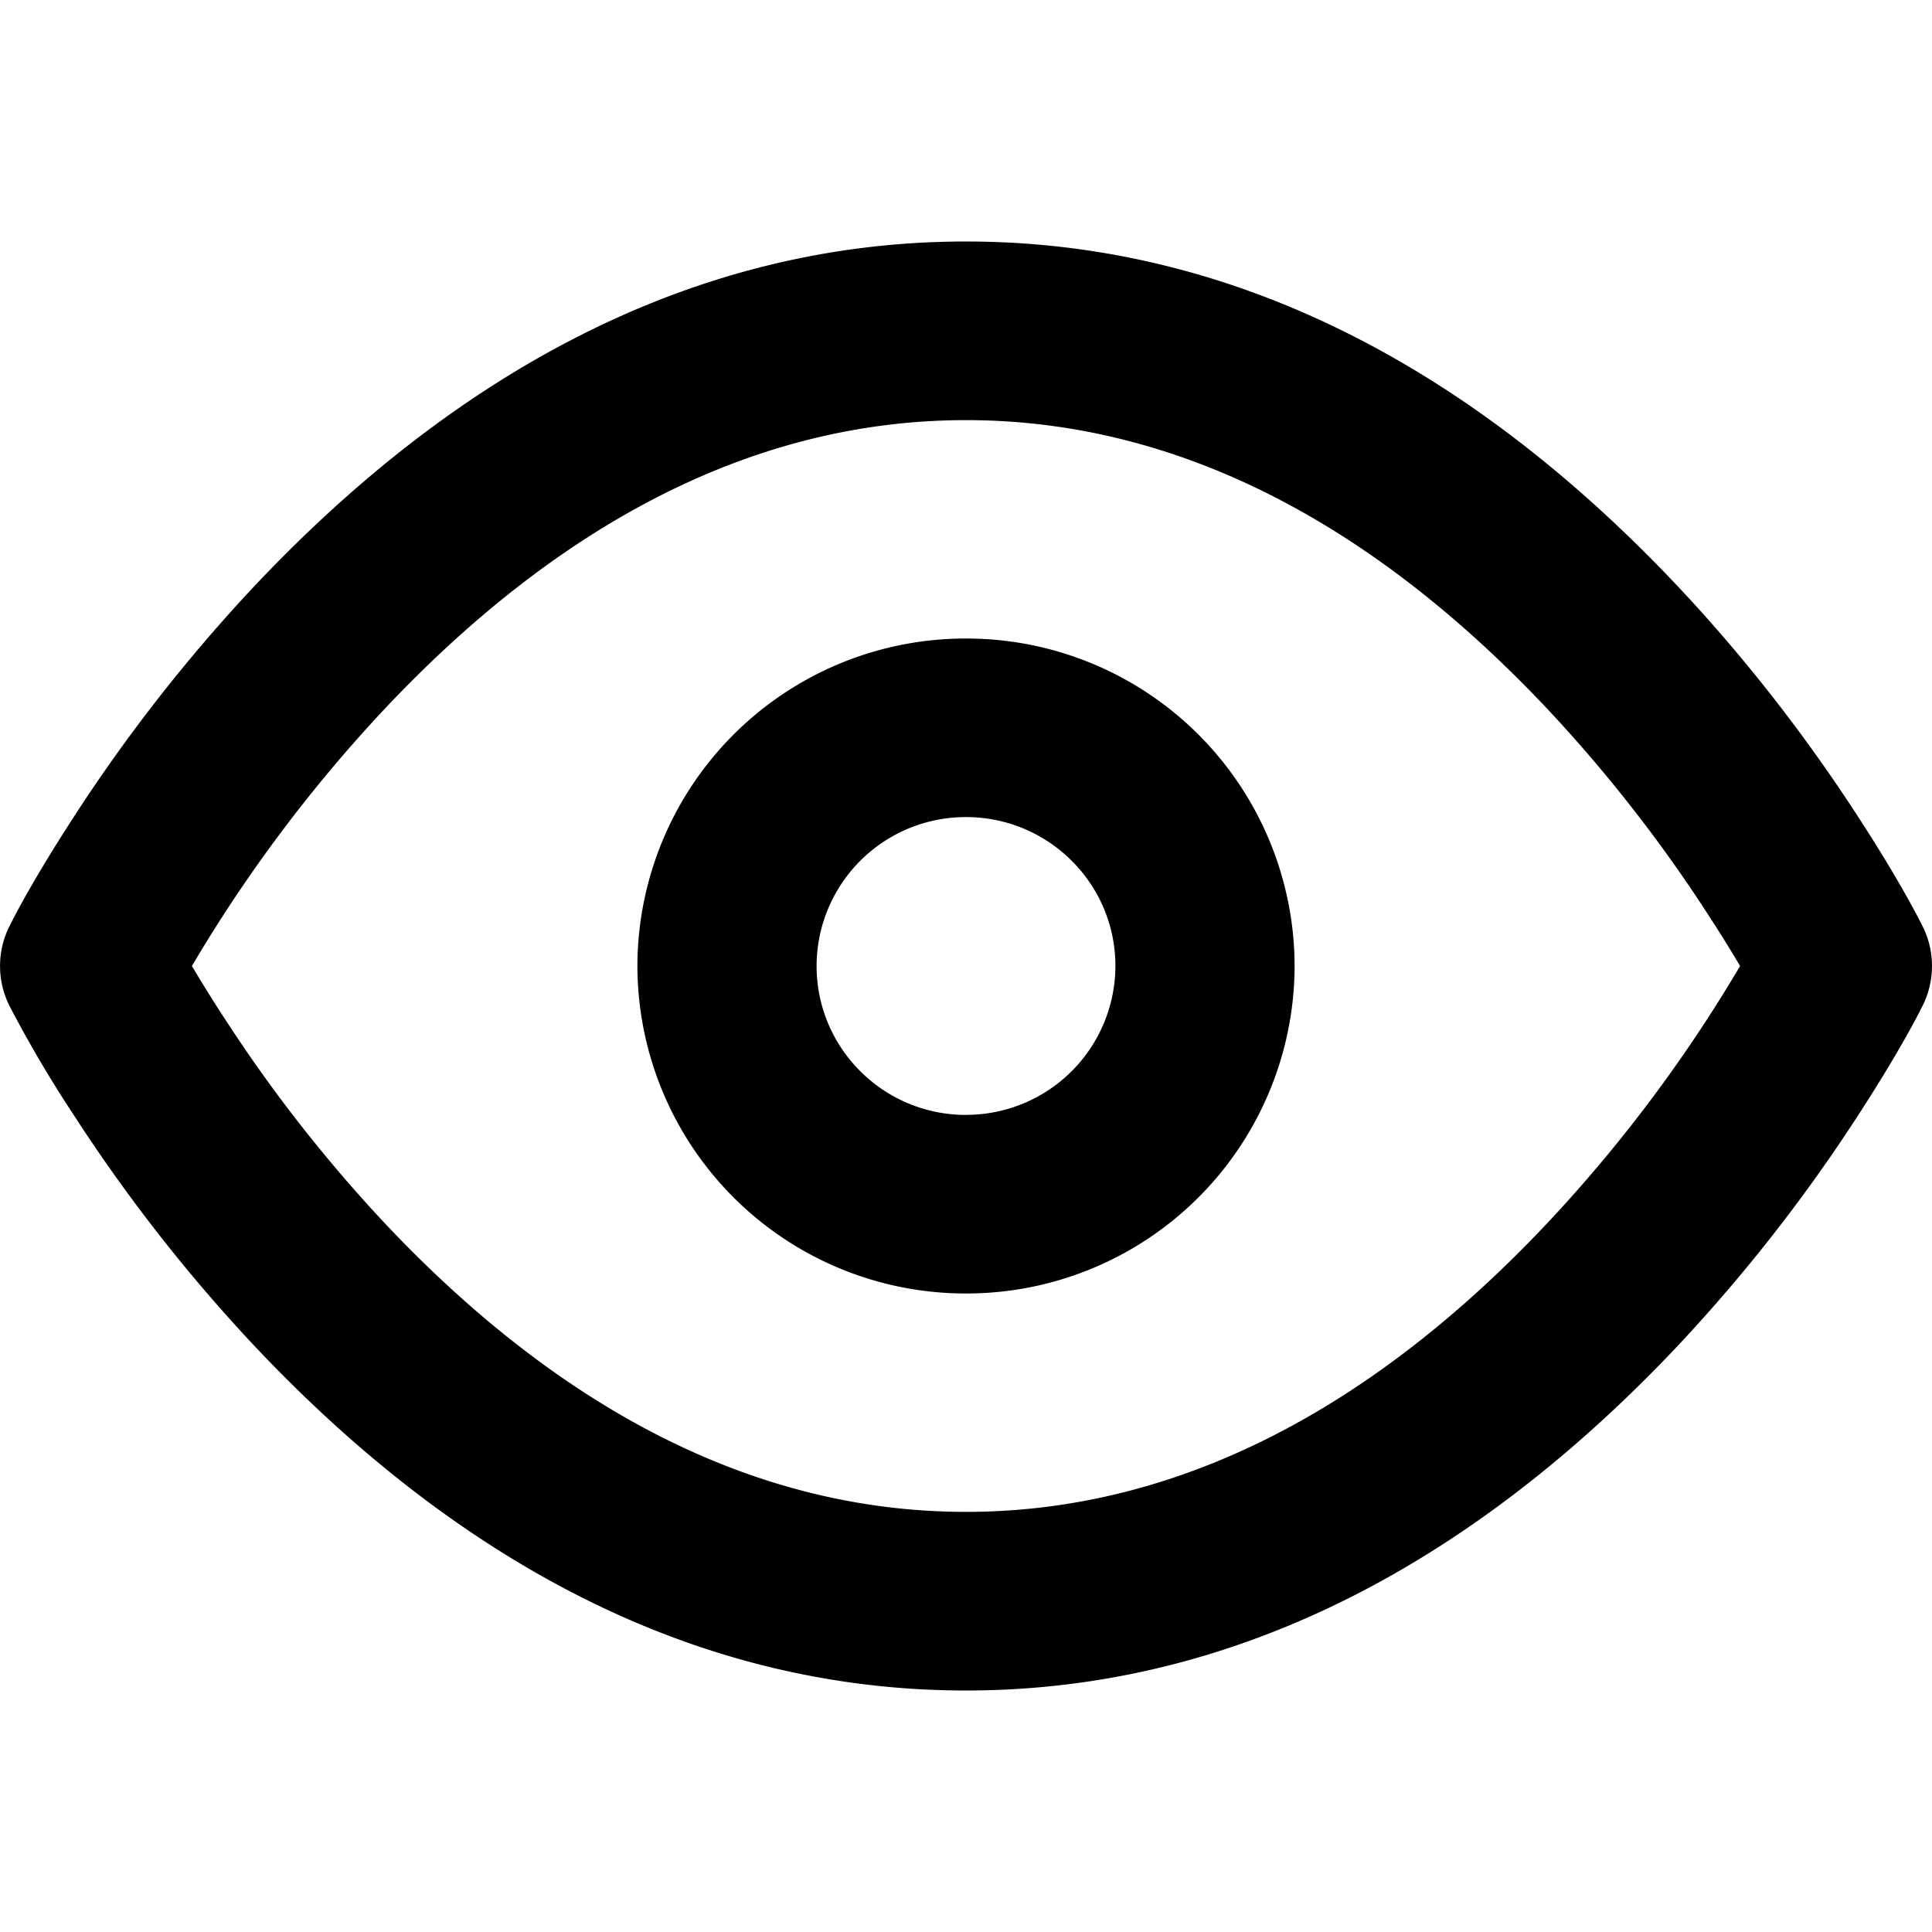 <svg xmlns="http://www.w3.org/2000/svg" width="24" height="24" viewBox="0 0 24 24">
  <path d="M2.776 12.63a18.146 18.146 0 001.995 2.556c2.128 2.262 4.551 3.595 7.229 3.595s5.101-1.333 7.229-3.595A18.146 18.146 0 0021.616 12c-.107-.18-.237-.393-.392-.63a18.146 18.146 0 00-1.995-2.556C17.101 6.552 14.678 5.219 12 5.219S6.899 6.552 4.771 8.814A18.146 18.146 0 002.384 12c.107.18.237.393.392.63zM.118 11.505c.14-.281.404-.748.787-1.339a20.343 20.343 0 012.241-2.87C5.658 4.627 8.616 3 12 3c3.384 0 6.342 1.626 8.854 4.296.86.915 1.608 1.892 2.241 2.87.383.59.646 1.057.787 1.338.157.312.157.68 0 .992-.14.281-.404.748-.787 1.339a20.343 20.343 0 01-2.241 2.87C18.342 19.373 15.384 21 12 21c-3.384 0-6.342-1.626-8.854-4.296a20.343 20.343 0 01-2.241-2.87 15.082 15.082 0 01-.787-1.338 1.106 1.106 0 010-.992zM12 16.068A4.076 4.076 0 017.918 12 4.076 4.076 0 0112 7.932 4.076 4.076 0 0116.082 12 4.076 4.076 0 0112 16.068zm0-2.219A1.853 1.853 0 0013.856 12c0-1.021-.831-1.85-1.856-1.85A1.853 1.853 0 0010.144 12c0 1.021.831 1.85 1.856 1.85z"/>
</svg>
